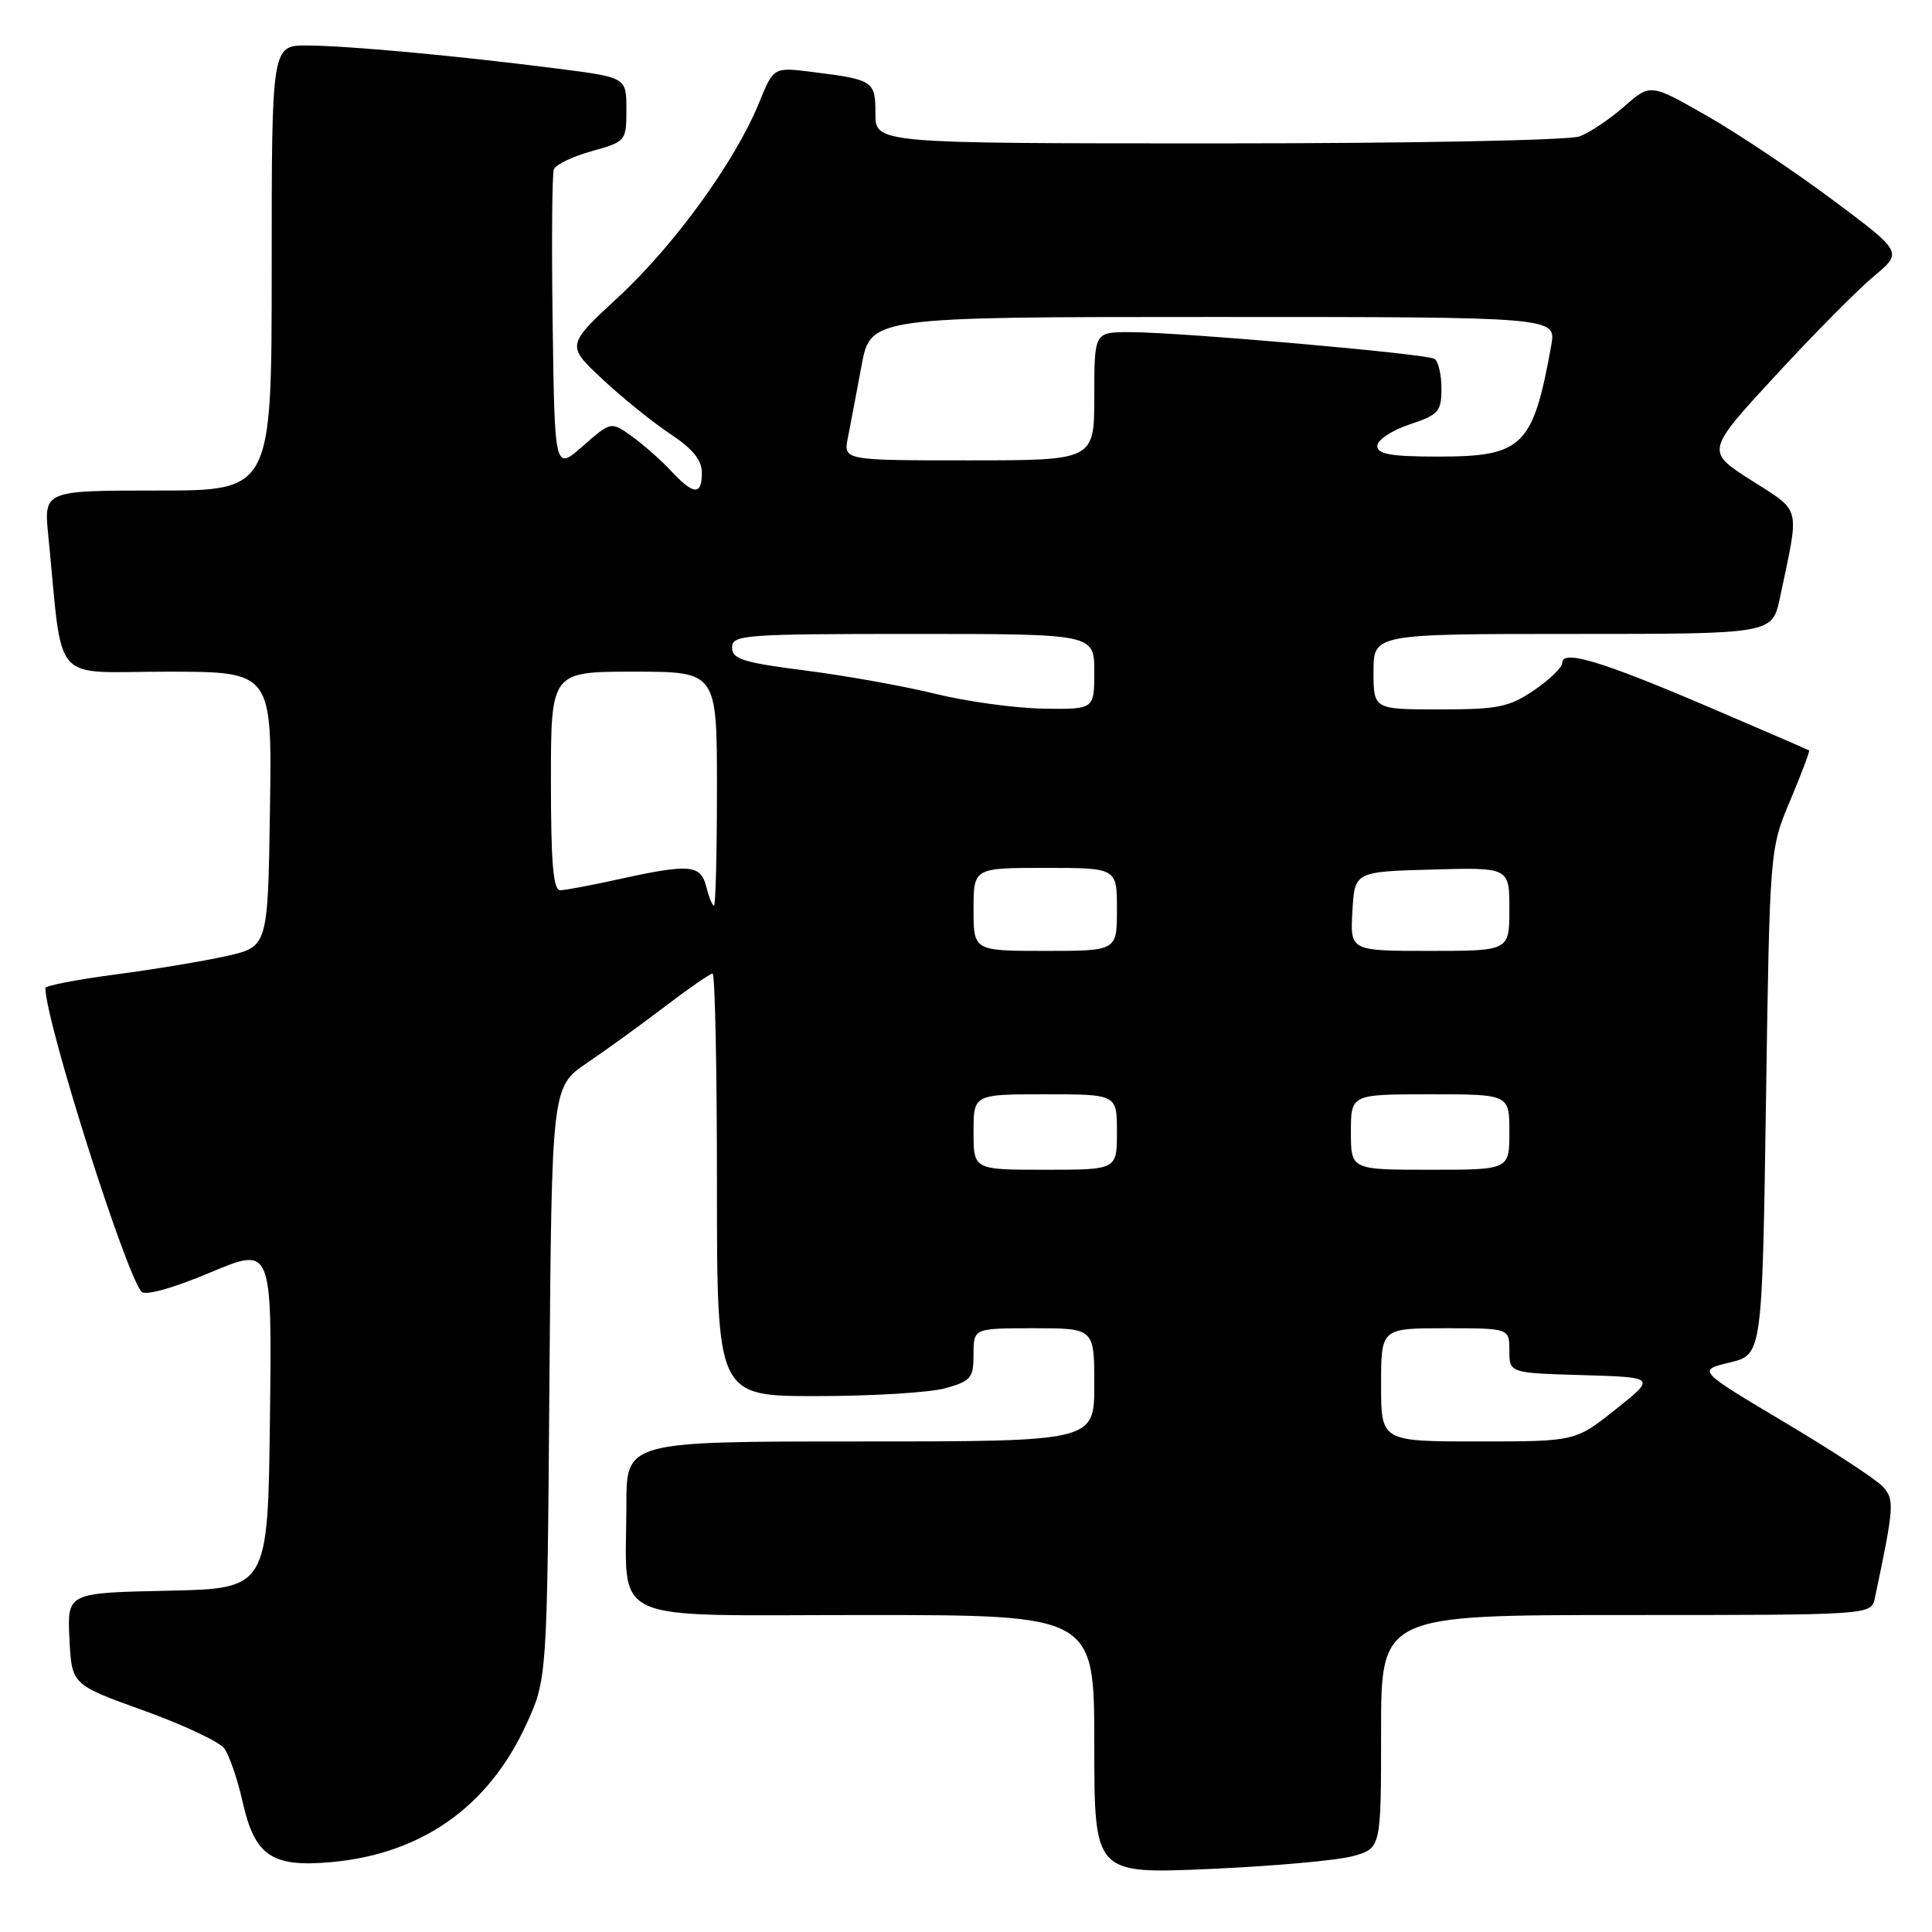 <?xml version="1.0" encoding="UTF-8" standalone="no"?>
<!DOCTYPE svg PUBLIC "-//W3C//DTD SVG 1.1//EN" "http://www.w3.org/Graphics/SVG/1.1/DTD/svg11.dtd" >
<svg xmlns="http://www.w3.org/2000/svg" xmlns:xlink="http://www.w3.org/1999/xlink" version="1.1" viewBox="0 0 256 256">
 <g >
 <path fill="currentColor"
d=" M 179.25 245.95 C 183.00 244.91 183.00 244.91 183.00 229.45 C 183.00 214.00 183.00 214.00 215.48 214.00 C 247.96 214.00 247.96 214.00 248.43 211.75 C 250.99 199.60 251.05 198.72 249.50 197.00 C 248.65 196.06 242.77 192.21 236.43 188.44 C 224.90 181.57 224.90 181.57 229.20 180.54 C 233.50 179.50 233.50 179.50 234.00 146.00 C 234.50 112.50 234.50 112.50 237.22 106.05 C 238.71 102.50 239.83 99.52 239.72 99.44 C 239.60 99.35 233.54 96.73 226.25 93.61 C 212.14 87.58 207.00 86.04 207.00 87.84 C 207.00 88.44 205.32 90.07 203.27 91.46 C 199.97 93.70 198.51 94.00 190.77 94.00 C 182.00 94.00 182.00 94.00 182.00 89.00 C 182.00 84.00 182.00 84.00 208.42 84.00 C 234.83 84.00 234.83 84.00 235.84 79.25 C 238.48 66.77 238.76 67.94 232.05 63.64 C 226.02 59.79 226.02 59.79 235.26 49.77 C 240.34 44.26 246.21 38.33 248.31 36.59 C 252.12 33.42 252.12 33.42 242.83 26.48 C 237.71 22.66 230.19 17.63 226.11 15.31 C 218.68 11.07 218.68 11.07 215.23 14.10 C 213.33 15.77 210.67 17.55 209.32 18.07 C 207.94 18.59 187.13 19.00 161.43 19.00 C 116.00 19.00 116.00 19.00 116.00 15.07 C 116.00 10.71 115.76 10.55 107.50 9.52 C 102.50 8.90 102.50 8.90 100.58 13.62 C 97.44 21.34 89.41 32.43 81.99 39.31 C 75.03 45.75 75.03 45.75 79.81 50.23 C 82.45 52.69 86.49 55.96 88.80 57.49 C 91.77 59.45 93.00 60.96 93.00 62.63 C 93.00 65.68 91.93 65.62 88.92 62.40 C 87.59 60.97 85.25 58.91 83.73 57.82 C 80.96 55.83 80.96 55.83 77.23 59.11 C 73.50 62.38 73.50 62.38 73.23 42.97 C 73.08 32.29 73.15 23.05 73.39 22.43 C 73.62 21.82 75.88 20.73 78.41 20.03 C 82.94 18.76 83.00 18.68 83.00 14.50 C 83.00 10.26 83.00 10.26 73.93 9.10 C 60.65 7.40 46.18 6.06 40.75 6.03 C 36.00 6.00 36.00 6.00 36.00 35.50 C 36.00 65.00 36.00 65.00 20.90 65.00 C 5.80 65.00 5.80 65.00 6.40 71.00 C 8.41 91.13 6.55 89.00 22.12 89.00 C 36.05 89.00 36.05 89.00 35.77 107.23 C 35.50 125.45 35.50 125.45 30.00 126.68 C 26.98 127.36 20.34 128.46 15.25 129.13 C 10.16 129.80 6.00 130.61 6.01 130.92 C 6.06 135.47 16.75 169.15 18.78 171.18 C 19.30 171.70 23.07 170.64 27.85 168.62 C 36.04 165.17 36.04 165.17 35.77 187.83 C 35.50 210.50 35.50 210.50 22.20 210.78 C 8.91 211.06 8.91 211.06 9.20 217.14 C 9.50 223.23 9.50 223.23 19.00 226.64 C 24.23 228.52 29.04 230.78 29.71 231.66 C 30.37 232.55 31.47 235.73 32.14 238.73 C 33.75 245.91 36.01 247.46 43.90 246.74 C 55.83 245.66 64.67 239.45 69.67 228.63 C 72.50 222.50 72.50 222.50 72.80 183.26 C 73.11 144.02 73.11 144.02 77.80 140.83 C 80.39 139.08 85.05 135.70 88.17 133.32 C 91.29 130.94 94.11 129.00 94.42 129.00 C 94.74 129.00 95.00 141.60 95.00 157.00 C 95.00 185.00 95.00 185.00 108.25 184.99 C 115.54 184.99 123.19 184.52 125.25 183.95 C 128.66 183.00 129.00 182.59 129.00 179.45 C 129.00 176.00 129.00 176.00 137.00 176.00 C 145.00 176.00 145.00 176.00 145.00 183.50 C 145.00 191.00 145.00 191.00 114.00 191.00 C 83.00 191.00 83.00 191.00 83.00 199.38 C 83.00 215.48 79.80 214.00 114.62 214.00 C 145.00 214.00 145.00 214.00 145.00 231.16 C 145.00 248.31 145.00 248.31 160.25 247.65 C 168.64 247.28 177.19 246.52 179.25 245.95 Z  M 183.00 183.50 C 183.00 176.00 183.00 176.00 191.50 176.00 C 200.00 176.00 200.00 176.00 200.00 178.96 C 200.00 181.93 200.00 181.93 209.71 182.21 C 219.42 182.50 219.42 182.50 214.08 186.75 C 208.74 191.00 208.74 191.00 195.87 191.00 C 183.00 191.00 183.00 191.00 183.00 183.50 Z  M 129.00 150.00 C 129.00 145.00 129.00 145.00 138.50 145.00 C 148.00 145.00 148.00 145.00 148.00 150.00 C 148.00 155.00 148.00 155.00 138.50 155.00 C 129.00 155.00 129.00 155.00 129.00 150.00 Z  M 179.00 150.00 C 179.00 145.00 179.00 145.00 189.50 145.00 C 200.00 145.00 200.00 145.00 200.00 150.00 C 200.00 155.00 200.00 155.00 189.50 155.00 C 179.00 155.00 179.00 155.00 179.00 150.00 Z  M 129.00 120.50 C 129.00 115.00 129.00 115.00 138.50 115.00 C 148.00 115.00 148.00 115.00 148.00 120.50 C 148.00 126.00 148.00 126.00 138.50 126.00 C 129.00 126.00 129.00 126.00 129.00 120.50 Z  M 179.20 120.75 C 179.50 115.50 179.50 115.50 189.75 115.22 C 200.00 114.93 200.00 114.93 200.00 120.47 C 200.00 126.00 200.00 126.00 189.45 126.00 C 178.90 126.00 178.90 126.00 179.20 120.75 Z  M 93.59 117.50 C 92.85 114.56 91.40 114.43 82.00 116.50 C 78.42 117.29 74.94 117.95 74.25 117.96 C 73.31 117.99 73.00 114.45 73.00 103.50 C 73.00 89.00 73.00 89.00 84.00 89.00 C 95.00 89.00 95.00 89.00 95.00 104.50 C 95.00 113.03 94.82 120.00 94.61 120.00 C 94.39 120.00 93.93 118.88 93.59 117.50 Z  M 124.00 91.95 C 119.88 90.93 112.11 89.54 106.75 88.85 C 98.48 87.80 97.00 87.33 97.00 85.80 C 97.00 84.12 98.54 84.00 121.00 84.00 C 145.00 84.00 145.00 84.00 145.00 89.00 C 145.00 94.00 145.00 94.00 138.25 93.90 C 134.54 93.84 128.12 92.96 124.00 91.95 Z  M 112.35 57.99 C 112.68 56.33 113.49 52.06 114.15 48.49 C 115.35 42.00 115.35 42.00 160.78 42.00 C 206.22 42.00 206.22 42.00 205.55 45.75 C 203.15 59.14 201.78 60.50 190.65 60.50 C 184.28 60.50 182.50 60.19 182.50 59.08 C 182.50 58.30 184.41 57.03 186.75 56.25 C 190.62 54.96 191.00 54.54 191.00 51.48 C 191.00 49.63 190.58 47.86 190.08 47.55 C 188.98 46.87 156.59 44.03 149.75 44.01 C 145.00 44.00 145.00 44.00 145.00 52.50 C 145.00 61.00 145.00 61.00 128.38 61.00 C 111.75 61.00 111.75 61.00 112.35 57.99 Z "/>
</g>
</svg>